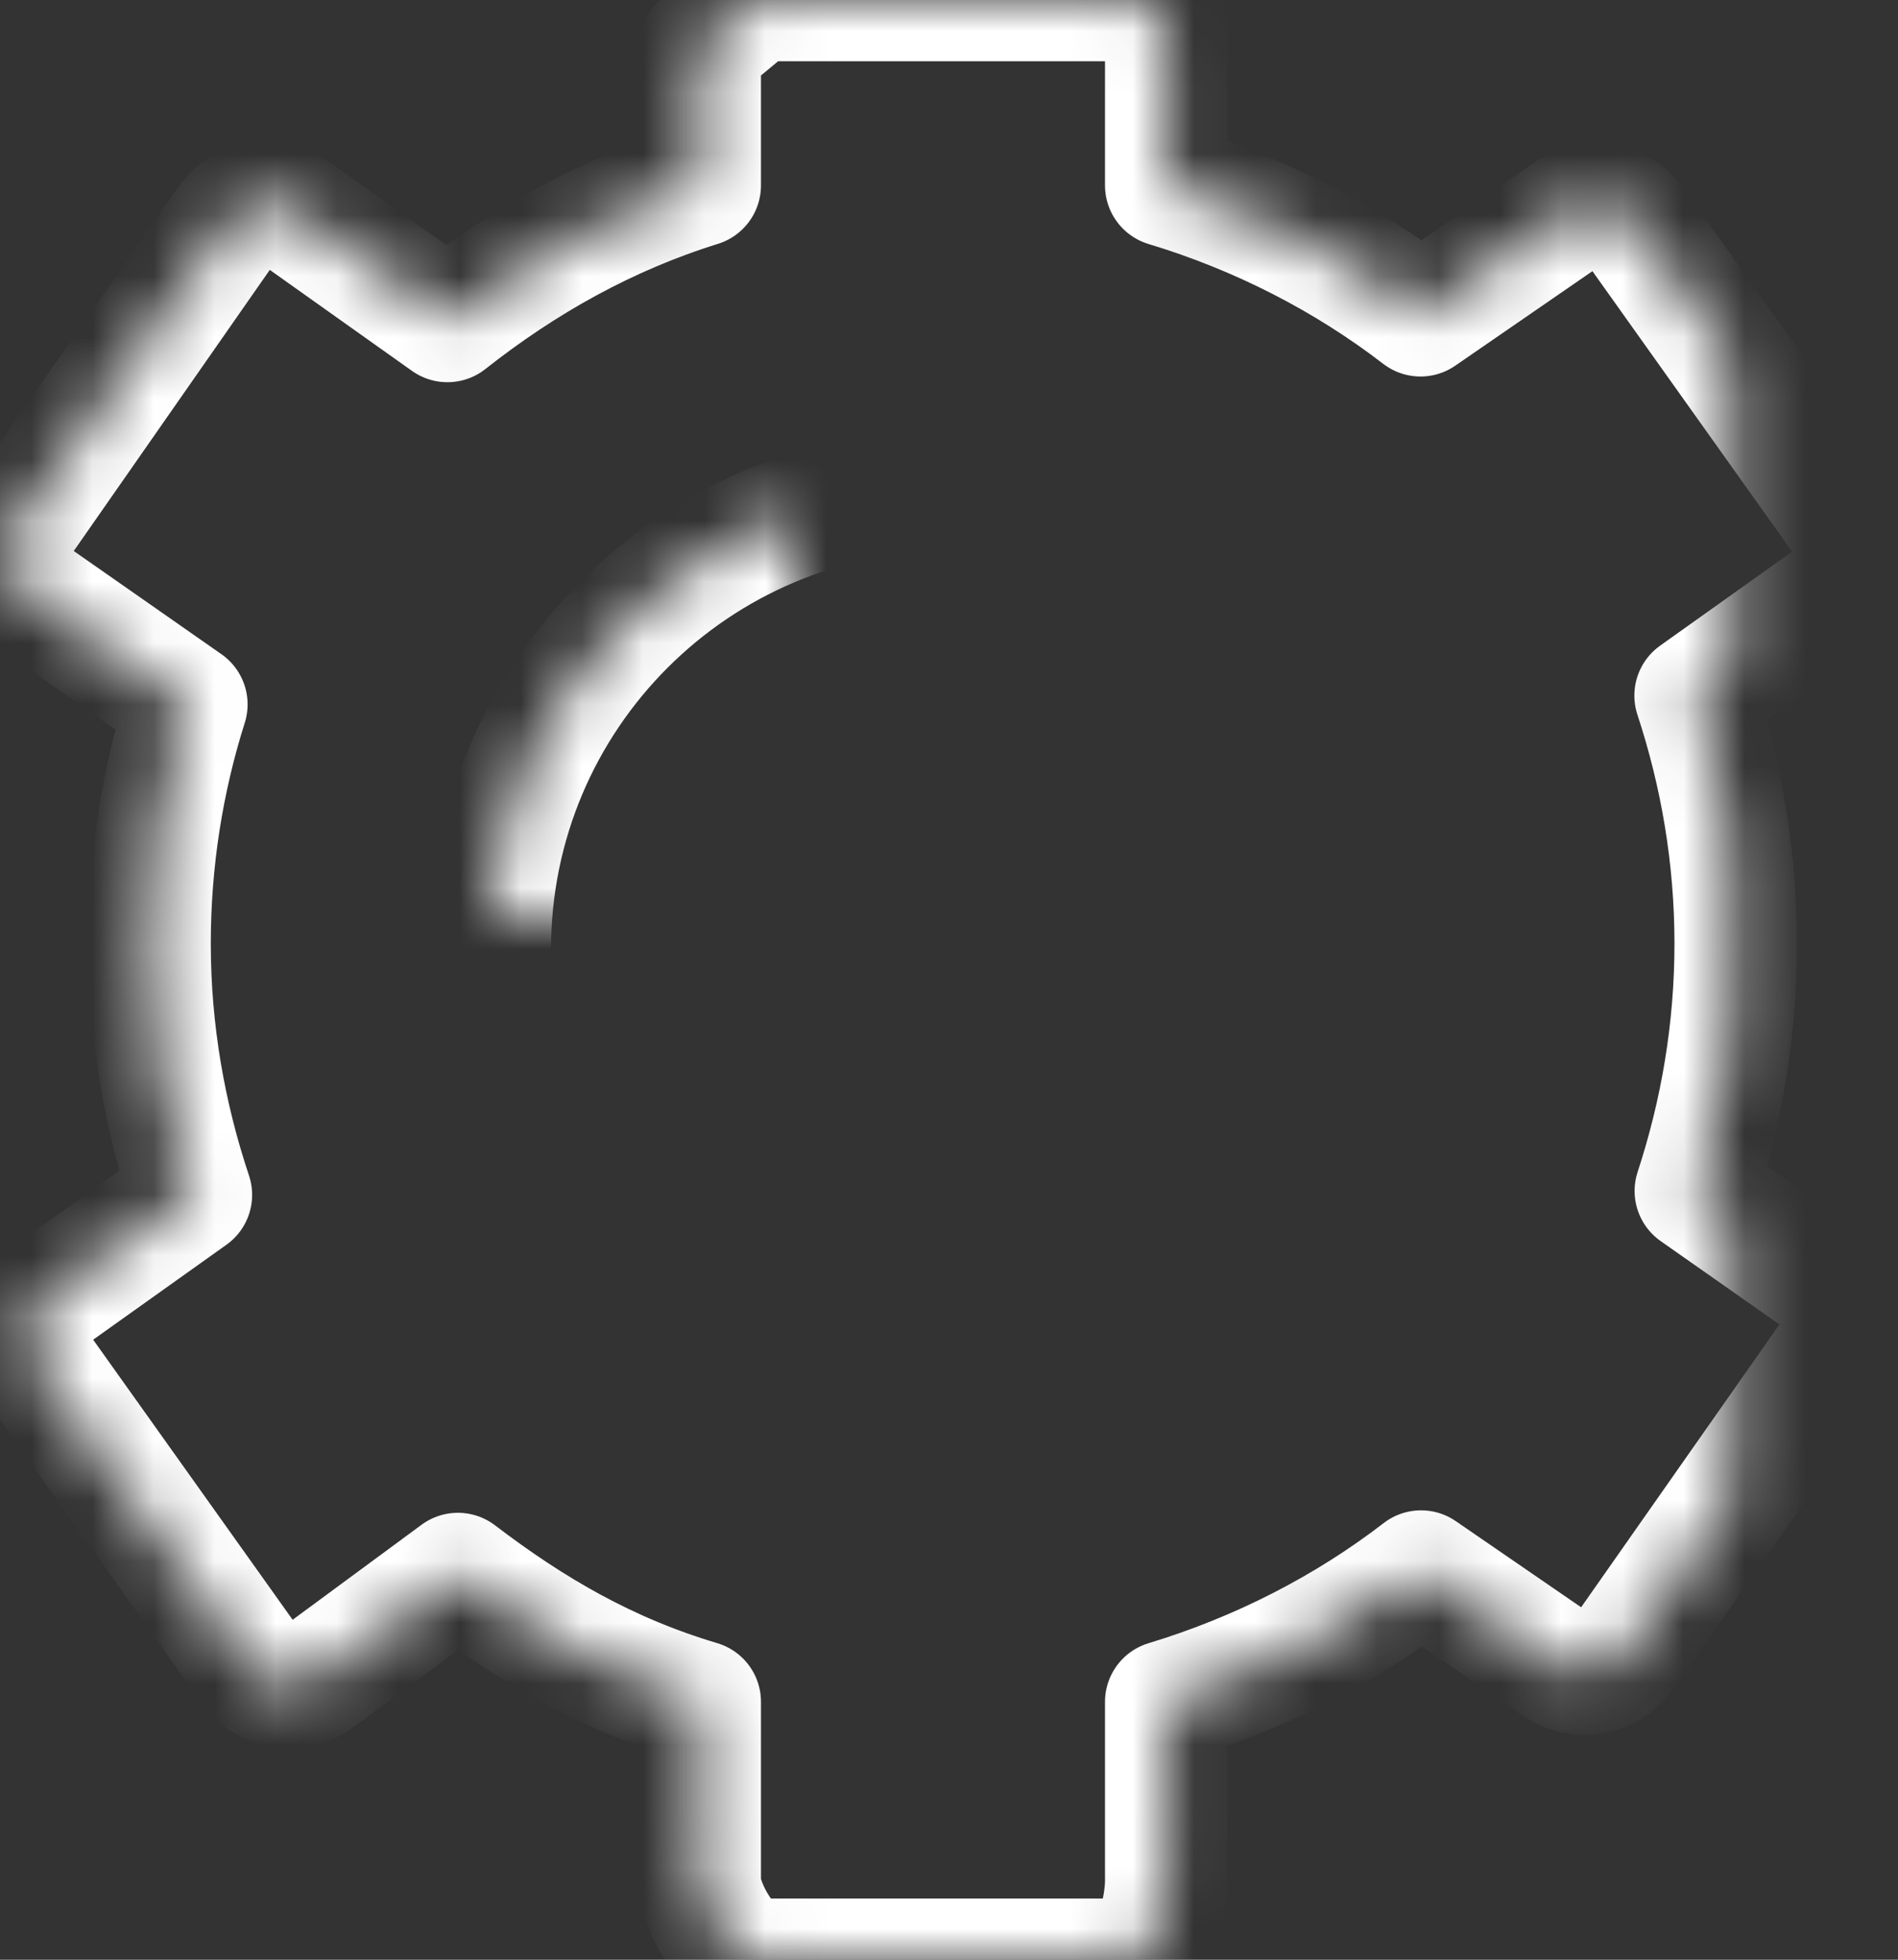 <?xml version="1.0" encoding="UTF-8" standalone="no"?>
<svg width="31px" height="32px" viewBox="0 0 31 32" version="1.1" xmlns="http://www.w3.org/2000/svg" xmlns:xlink="http://www.w3.org/1999/xlink">
    <rect x="0" y="0" width="31" height="32" fill="#333333" stroke="none"/>
    <!-- Generator: Sketch 39.1 (31720) - http://www.bohemiancoding.com/sketch -->
    <title>Icon</title>
    <desc>Created with Sketch.</desc>
    <defs>
        <path d="M25,15.5 C25,19.642 21.642,23 17.5,23 C13.357,23 10,19.642 10,15.5 C10,11.357 13.357,8 17.5,8 C21.642,8 25,11.357 25,15.5 L25,15.5 Z" id="path-1"></path>
        <mask id="mask-2" maskContentUnits="userSpaceOnUse" maskUnits="objectBoundingBox" x="0" y="0" width="15" height="15" fill="white">
            <use xlink:href="#path-1"></use>
        </mask>
        <path d="M29.698,19.447 C30.115,18.175 30.349,16.82 30.349,15.408 C30.349,13.992 30.114,12.634 29.694,11.358 L32.045,9.684 C32.388,9.44 32.468,8.964 32.223,8.621 L28.687,3.656 C28.443,3.314 27.967,3.234 27.625,3.478 L25.201,5.148 C23.992,4.217 22.572,3.486 21.048,3.027 L21.048,0.762 C21.048,-0 20.865,-0 20.444,-0 L14.349,-0 L13.429,0.762 L13.429,3.027 C11.905,3.502 10.547,4.264 9.308,5.241 L6.772,3.44 C6.428,3.198 5.972,3.282 5.731,3.627 L2.247,8.622 C2.006,8.967 2.095,9.441 2.44,9.683 L5.044,11.502 C4.654,12.735 4.443,14.046 4.443,15.408 C4.443,16.843 4.687,18.22 5.118,19.511 L2.748,21.199 C2.405,21.444 2.325,21.919 2.569,22.262 L6.106,27.227 C6.35,27.569 6.825,27.649 7.168,27.405 L9.479,25.702 C10.678,26.616 11.905,27.335 13.429,27.789 L13.429,30.713 C13.429,31.134 13.928,32 14.349,32 L20.444,32 C20.865,32 21.048,31.134 21.048,30.713 L21.048,27.789 C22.572,27.329 23.998,26.596 25.21,25.662 L27.433,27.189 C27.779,27.431 28.273,27.347 28.515,27.002 L32.018,22.007 C32.259,21.662 32.18,21.187 31.835,20.946 L29.698,19.447 L29.698,19.447 Z" id="path-3"></path>
        <mask id="mask-4" maskContentUnits="userSpaceOnUse" maskUnits="objectBoundingBox" x="0" y="0" width="30.254" height="32" fill="white">
            <use xlink:href="#path-3"></use>
        </mask>
    </defs>
    <g id="Page-1" stroke="none" stroke-width="1" fill="none" fill-rule="evenodd">
        <g id="首頁" transform="translate(-20, -18)">
            <g id="Icon" transform="translate(18, 18)">
                <rect id="Rectangle-11" x="0" y="0" width="32" height="32"></rect>
                <use id="Stroke-146" stroke="#FFFFFF" mask="url(#mask-2)" stroke-width="2" xlink:href="#path-1"></use>
                <use id="Stroke-148" stroke="#FFFFFF" mask="url(#mask-4)" stroke-width="2" stroke-linejoin="round" xlink:href="#path-3"></use>
            </g>
        </g>
    </g>
</svg>